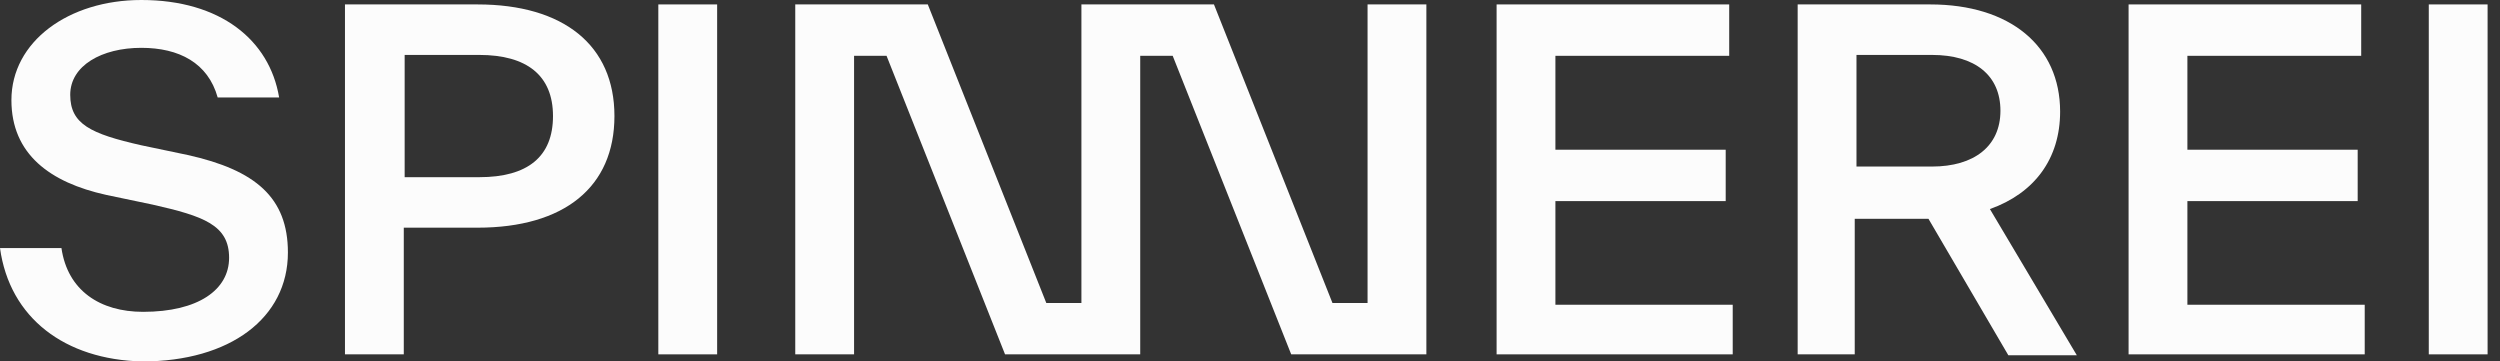 <svg xmlns:xlink="http://www.w3.org/1999/xlink" xmlns="http://www.w3.org/2000/svg" width="166" height="24" viewBox="0 0 166 24" fill="none">
<rect x="0" y="0" width="166" height="24" fill="#333333" stroke="none"/>
<path d="M0 16.471H4.08C4.488 19.294 6.644 20.706 9.5 20.706C13.172 20.706 15.212 19.235 15.212 17.118C15.212 14.941 13.522 14.353 10.141 13.588L7.052 12.941C3.322 12.118 0.758 10.235 0.758 6.647C0.758 2.765 4.546 0 9.384 0C14.629 0 17.893 2.647 18.534 6.471H14.454C13.813 4.176 11.89 3.176 9.384 3.176C6.761 3.176 4.663 4.353 4.663 6.294C4.663 8.235 6.003 8.882 9.384 9.647L12.473 10.294C16.961 11.294 19.117 13.118 19.117 16.765C19.117 21.118 15.27 24 9.442 24C4.313 23.882 0.641 21.118 0 16.471Z" fill="#FCFCFC"/>
<path d="M22.906 0.294H31.706C37.418 0.294 40.799 3 40.799 7.706C40.799 12.412 37.477 15.118 31.706 15.118H26.811V23.529H22.906V0.294ZM31.823 11.765C35.029 11.765 36.719 10.412 36.719 7.706C36.719 5 34.97 3.647 31.823 3.647H26.869V11.765H31.823Z" fill="#FCFCFC"/>
<path d="M99.374 0.294H114.819V3.706H103.279V9.941H114.586V13.353H103.279V20.235H115.052V23.529H99.374V0.294Z" fill="#FCFCFC"/>
<path d="M119.365 0.294H128.166C133.47 0.294 136.792 3.059 136.792 7.412C136.792 10.529 135.102 12.823 132.13 13.882L137.9 23.588H133.353L128.05 14.529H123.154V23.529H119.365V0.294ZM128.283 11.059C131.08 11.059 132.829 9.706 132.829 7.353C132.829 5 131.139 3.647 128.283 3.647H123.27V11.059H128.283Z" fill="#FCFCFC"/>
<path d="M141.338 0.294H156.784V3.706H145.243V9.941H156.55V13.353H145.243V20.235H157.017V23.529H141.338V0.294Z" fill="#FCFCFC"/>
<path d="M161.271 0.294H165.176V23.529H161.271V0.294Z" fill="#FCFCFC"/>
<path d="M43.713 0.294H47.618V23.529H43.713V0.294Z" fill="#FCFCFC"/>
<path d="M90.806 0.294V20.118H88.475L80.607 0.294H71.806V20.118H69.474L61.606 0.294H52.805V23.529H56.71V3.706H58.867L66.735 23.529H75.711V3.706H77.867L85.736 23.529H94.711V0.294H90.806Z" fill="#FCFCFC"/>
</svg>